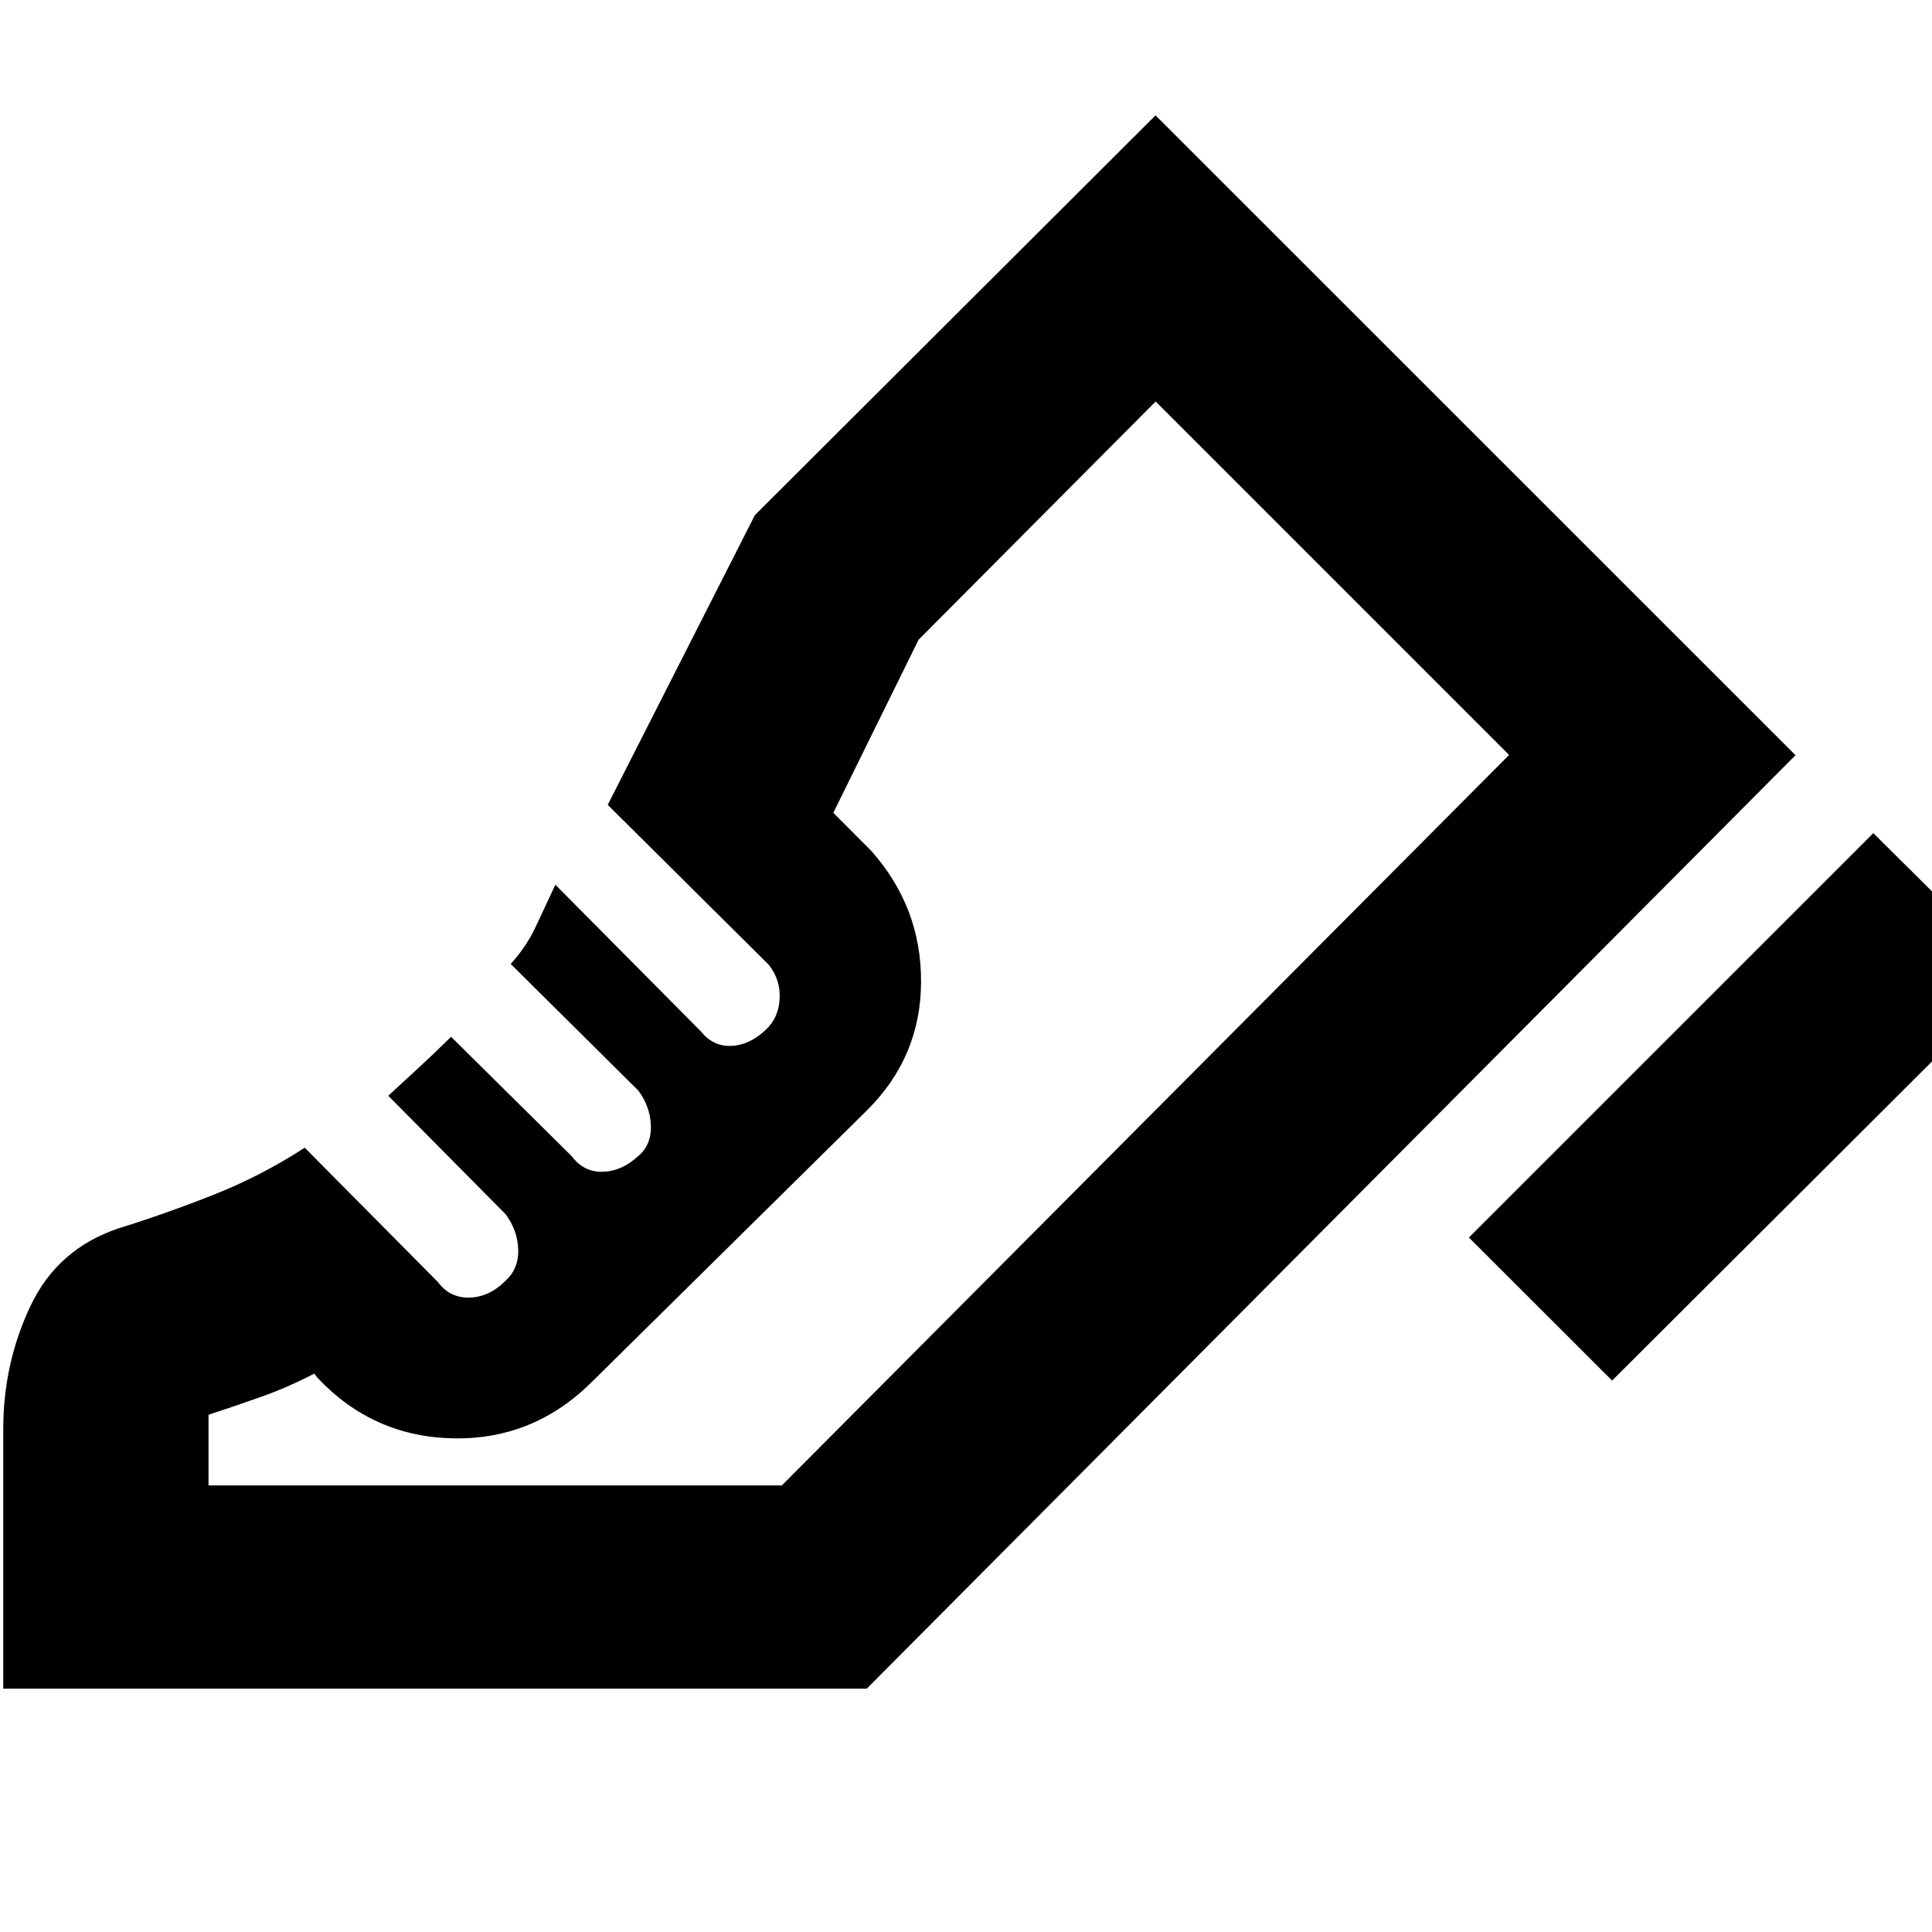 <svg xmlns="http://www.w3.org/2000/svg" height="24" viewBox="0 -960 960 960" width="24"><path d="m729.89-345.09 200.94-200.93 71.65 71.09L801.05-274l-71.16-71.09ZM1.61-120.91v-129q0-32.55 13.5-61.09 13.5-28.54 43.91-38.67 23.89-7.44 47.41-16.78 23.53-9.33 44.98-23.27l66.11 66.68q6 8.06 15.78 7.81 9.79-.25 17.92-8.38 6.56-6 6.28-15.5-.28-9.5-6.28-17.56l-58.29-58.85q7.5-6.94 15.35-14.15 7.85-7.22 15.85-15.16l59.91 59.29q6 8.06 15.5 7.78 9.5-.28 17.57-7.78 6.56-5.5 6.31-15t-6.25-17.57l-63.41-62.91q7.7-8.44 12.41-18.44 4.72-10 9.79-20.93l72.34 72.91q6 7.5 14.97 7.19 8.97-.32 17.03-7.82 6.57-6 7.1-15.53.53-9.53-5.47-17.03l-79.95-79.4 73.11-143.95 199.09-198.66 318 317.94-461.51 463.83H1.61Zm386.89-101 361.37-362.96L388.5-221.91Zm-284.89 0H388.5l361.37-362.96L574.24-760.5l-117.8 118.37-42.37 86 18.93 19q24.83 28.02 24.67 65.08-.15 37.05-26.54 63.44l-136.8 135.05q-29.03 29.02-69.03 28.27t-67.65-30.21l-1.48-1.98q-13.06 6.81-26.06 11.43-13 4.62-26.5 9.05v35.09Z"/></svg>